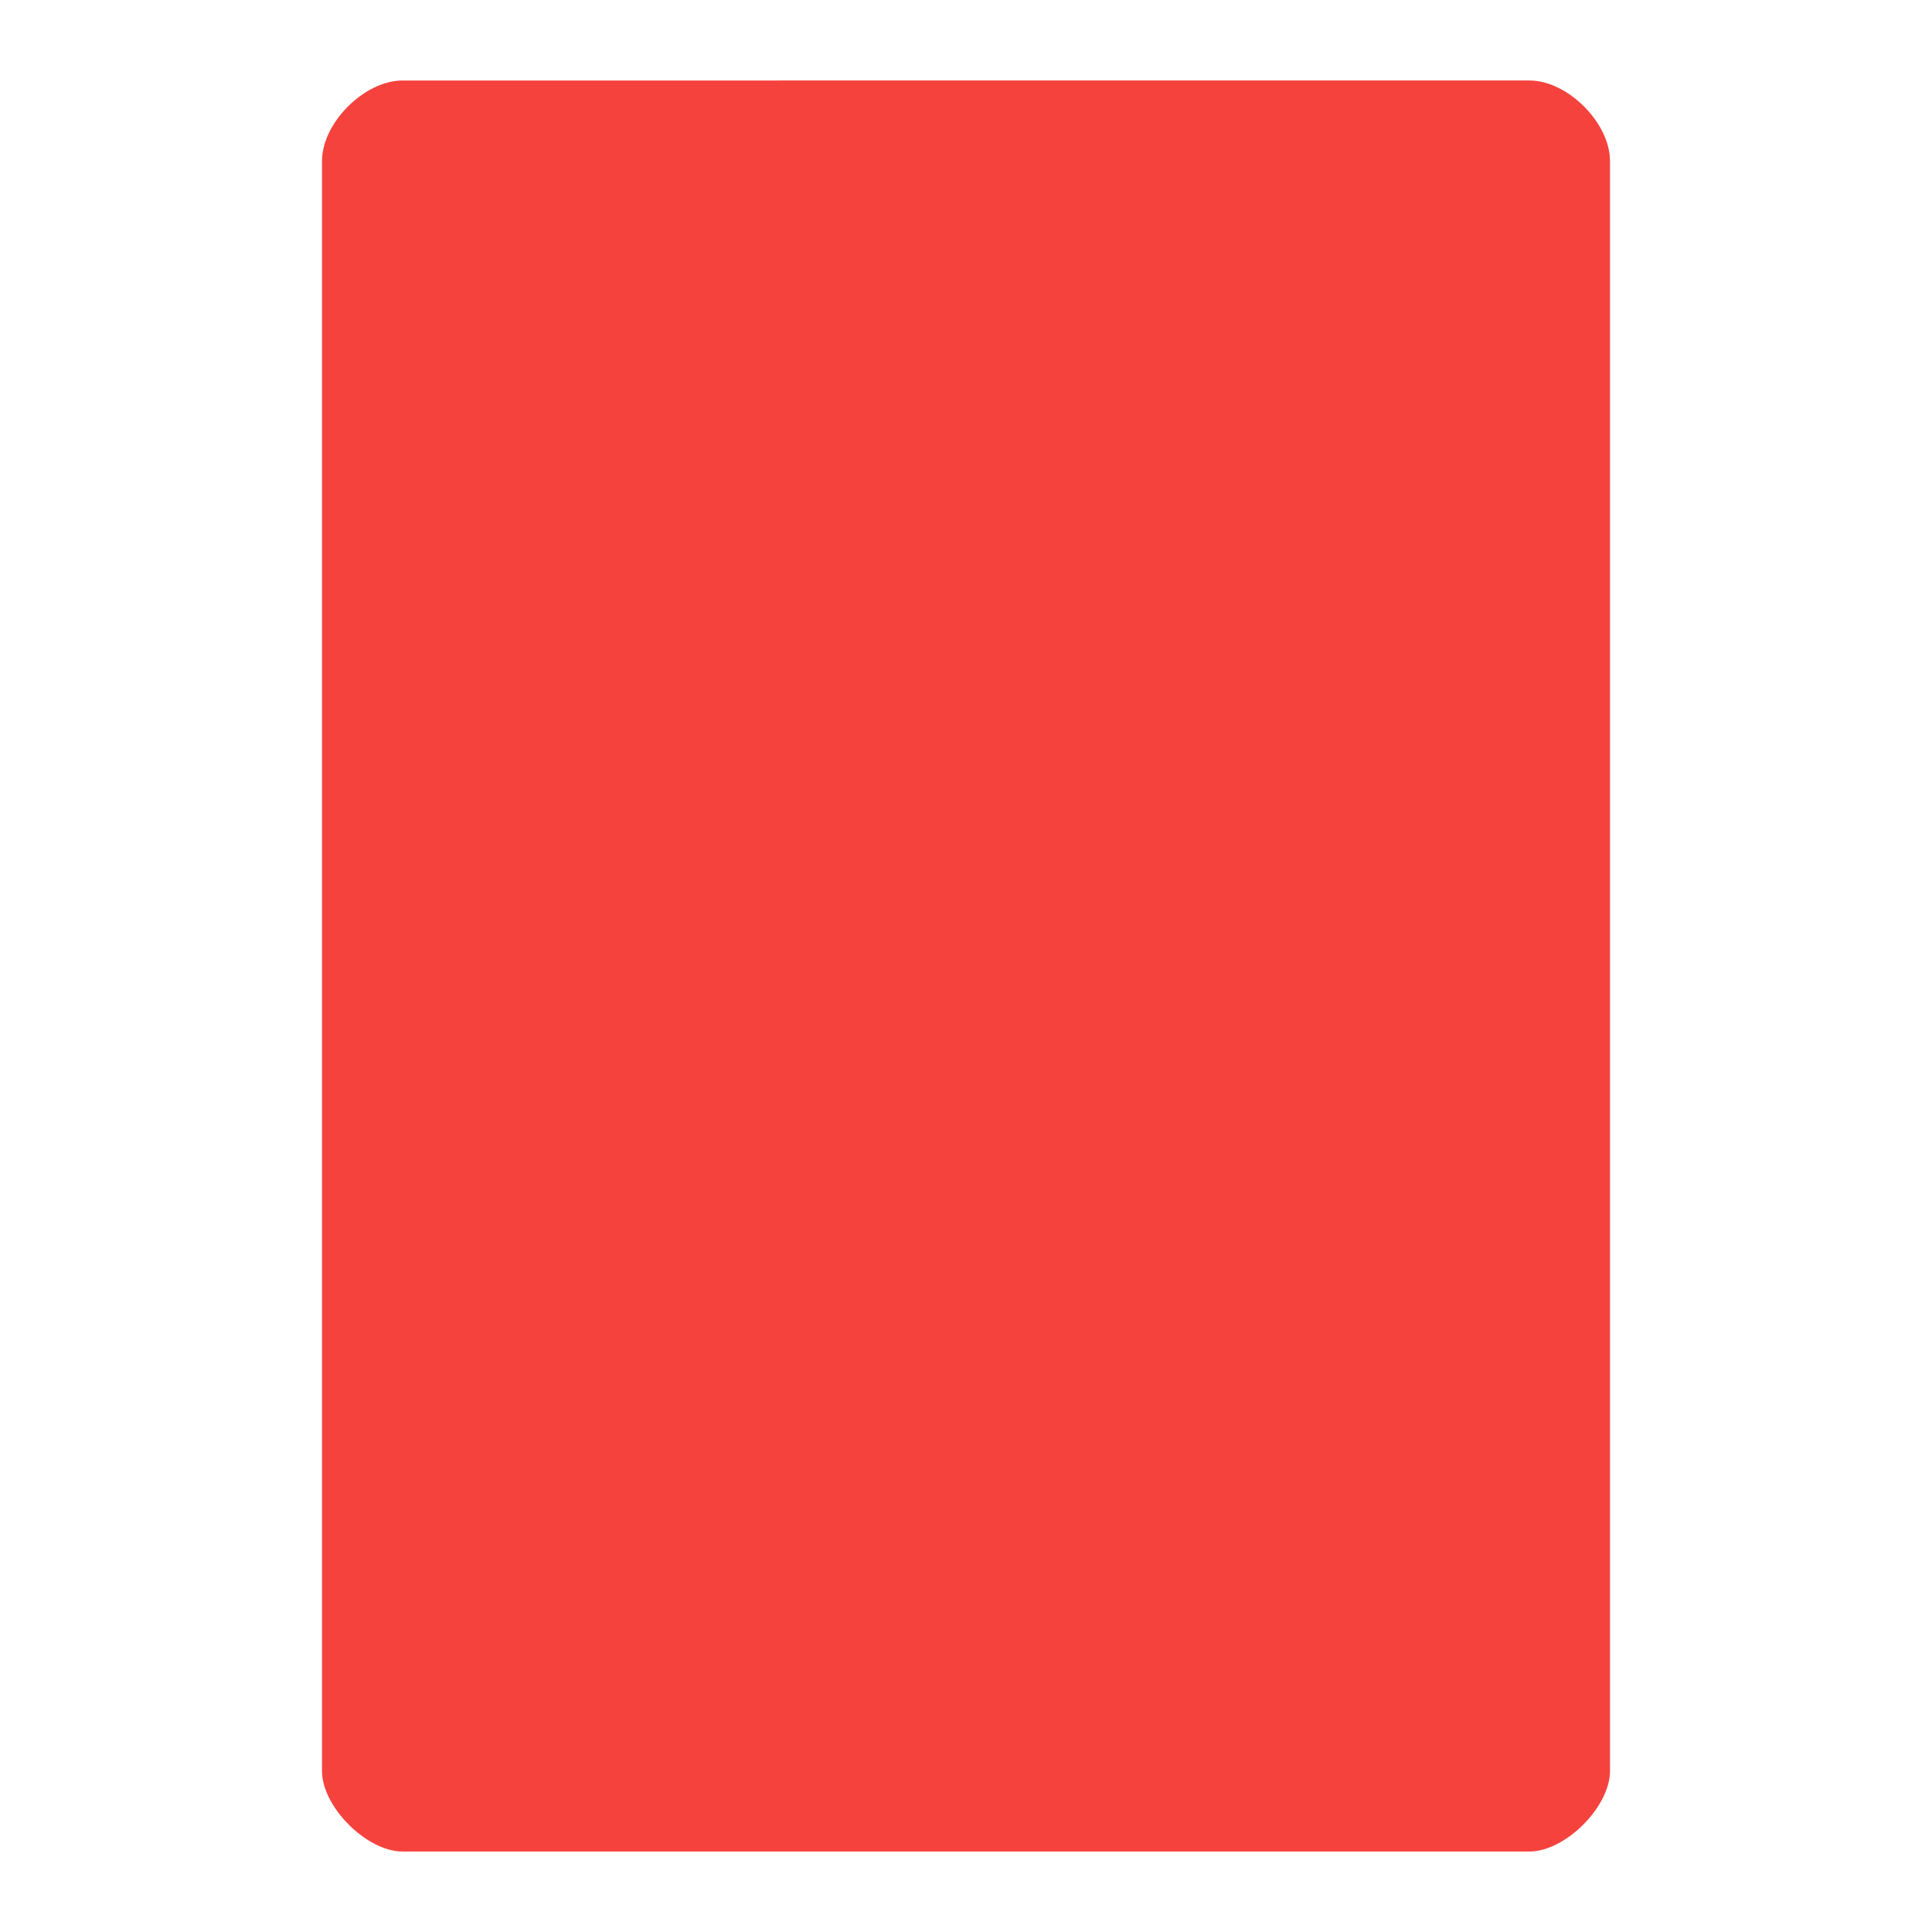 <?xml version="1.0" encoding="UTF-8" standalone="no"?>
<svg
   xmlns:dc="http://purl.org/dc/elements/1.1/"
   xmlns:cc="http://creativecommons.org/ns#"
   xmlns:rdf="http://www.w3.org/1999/02/22-rdf-syntax-ns#"
   xmlns:svg="http://www.w3.org/2000/svg"
   xmlns="http://www.w3.org/2000/svg"
   xmlns:sodipodi="http://sodipodi.sourceforge.net/DTD/sodipodi-0.dtd"
   xmlns:inkscape="http://www.inkscape.org/namespaces/inkscape"
   width="24"
   height="24"
   viewBox="0 0 24 24"
   id="svg2984"
   version="1.1"
   inkscape:version="0.48.5 r10040"
   sodipodi:docname="application-template.svg">
  <defs
     id="defs2990" />
  <sodipodi:namedview
     pagecolor="#ffffff"
     bordercolor="#666666"
     borderopacity="1"
     objecttolerance="10"
     gridtolerance="10"
     guidetolerance="10"
     inkscape:pageopacity="0"
     inkscape:pageshadow="2"
     inkscape:window-width="1280"
     inkscape:window-height="970"
     id="namedview2988"
     showgrid="false"
     inkscape:zoom="20.85965"
     inkscape:cx="18.752305"
     inkscape:cy="11.499337"
     inkscape:window-x="0"
     inkscape:window-y="0"
     inkscape:window-maximized="1"
     inkscape:current-layer="svg2984" />
  <path
     style="fill:#f5423d;fill-opacity:1"
     d="m 5,1 c -0.473,0 -1,0.527 -1,1 L 4,22 c 0,0.445 0.555,1 1,1 l 14,0 c 0.445,0 1,-0.555 1,-1 L 20,2 c 0,-0.473 -0.527,-1 -1,-1 z"
     id="path4-1"
     inkscape:connector-curvature="0"
     sodipodi:nodetypes="sssssssss" />
</svg>
